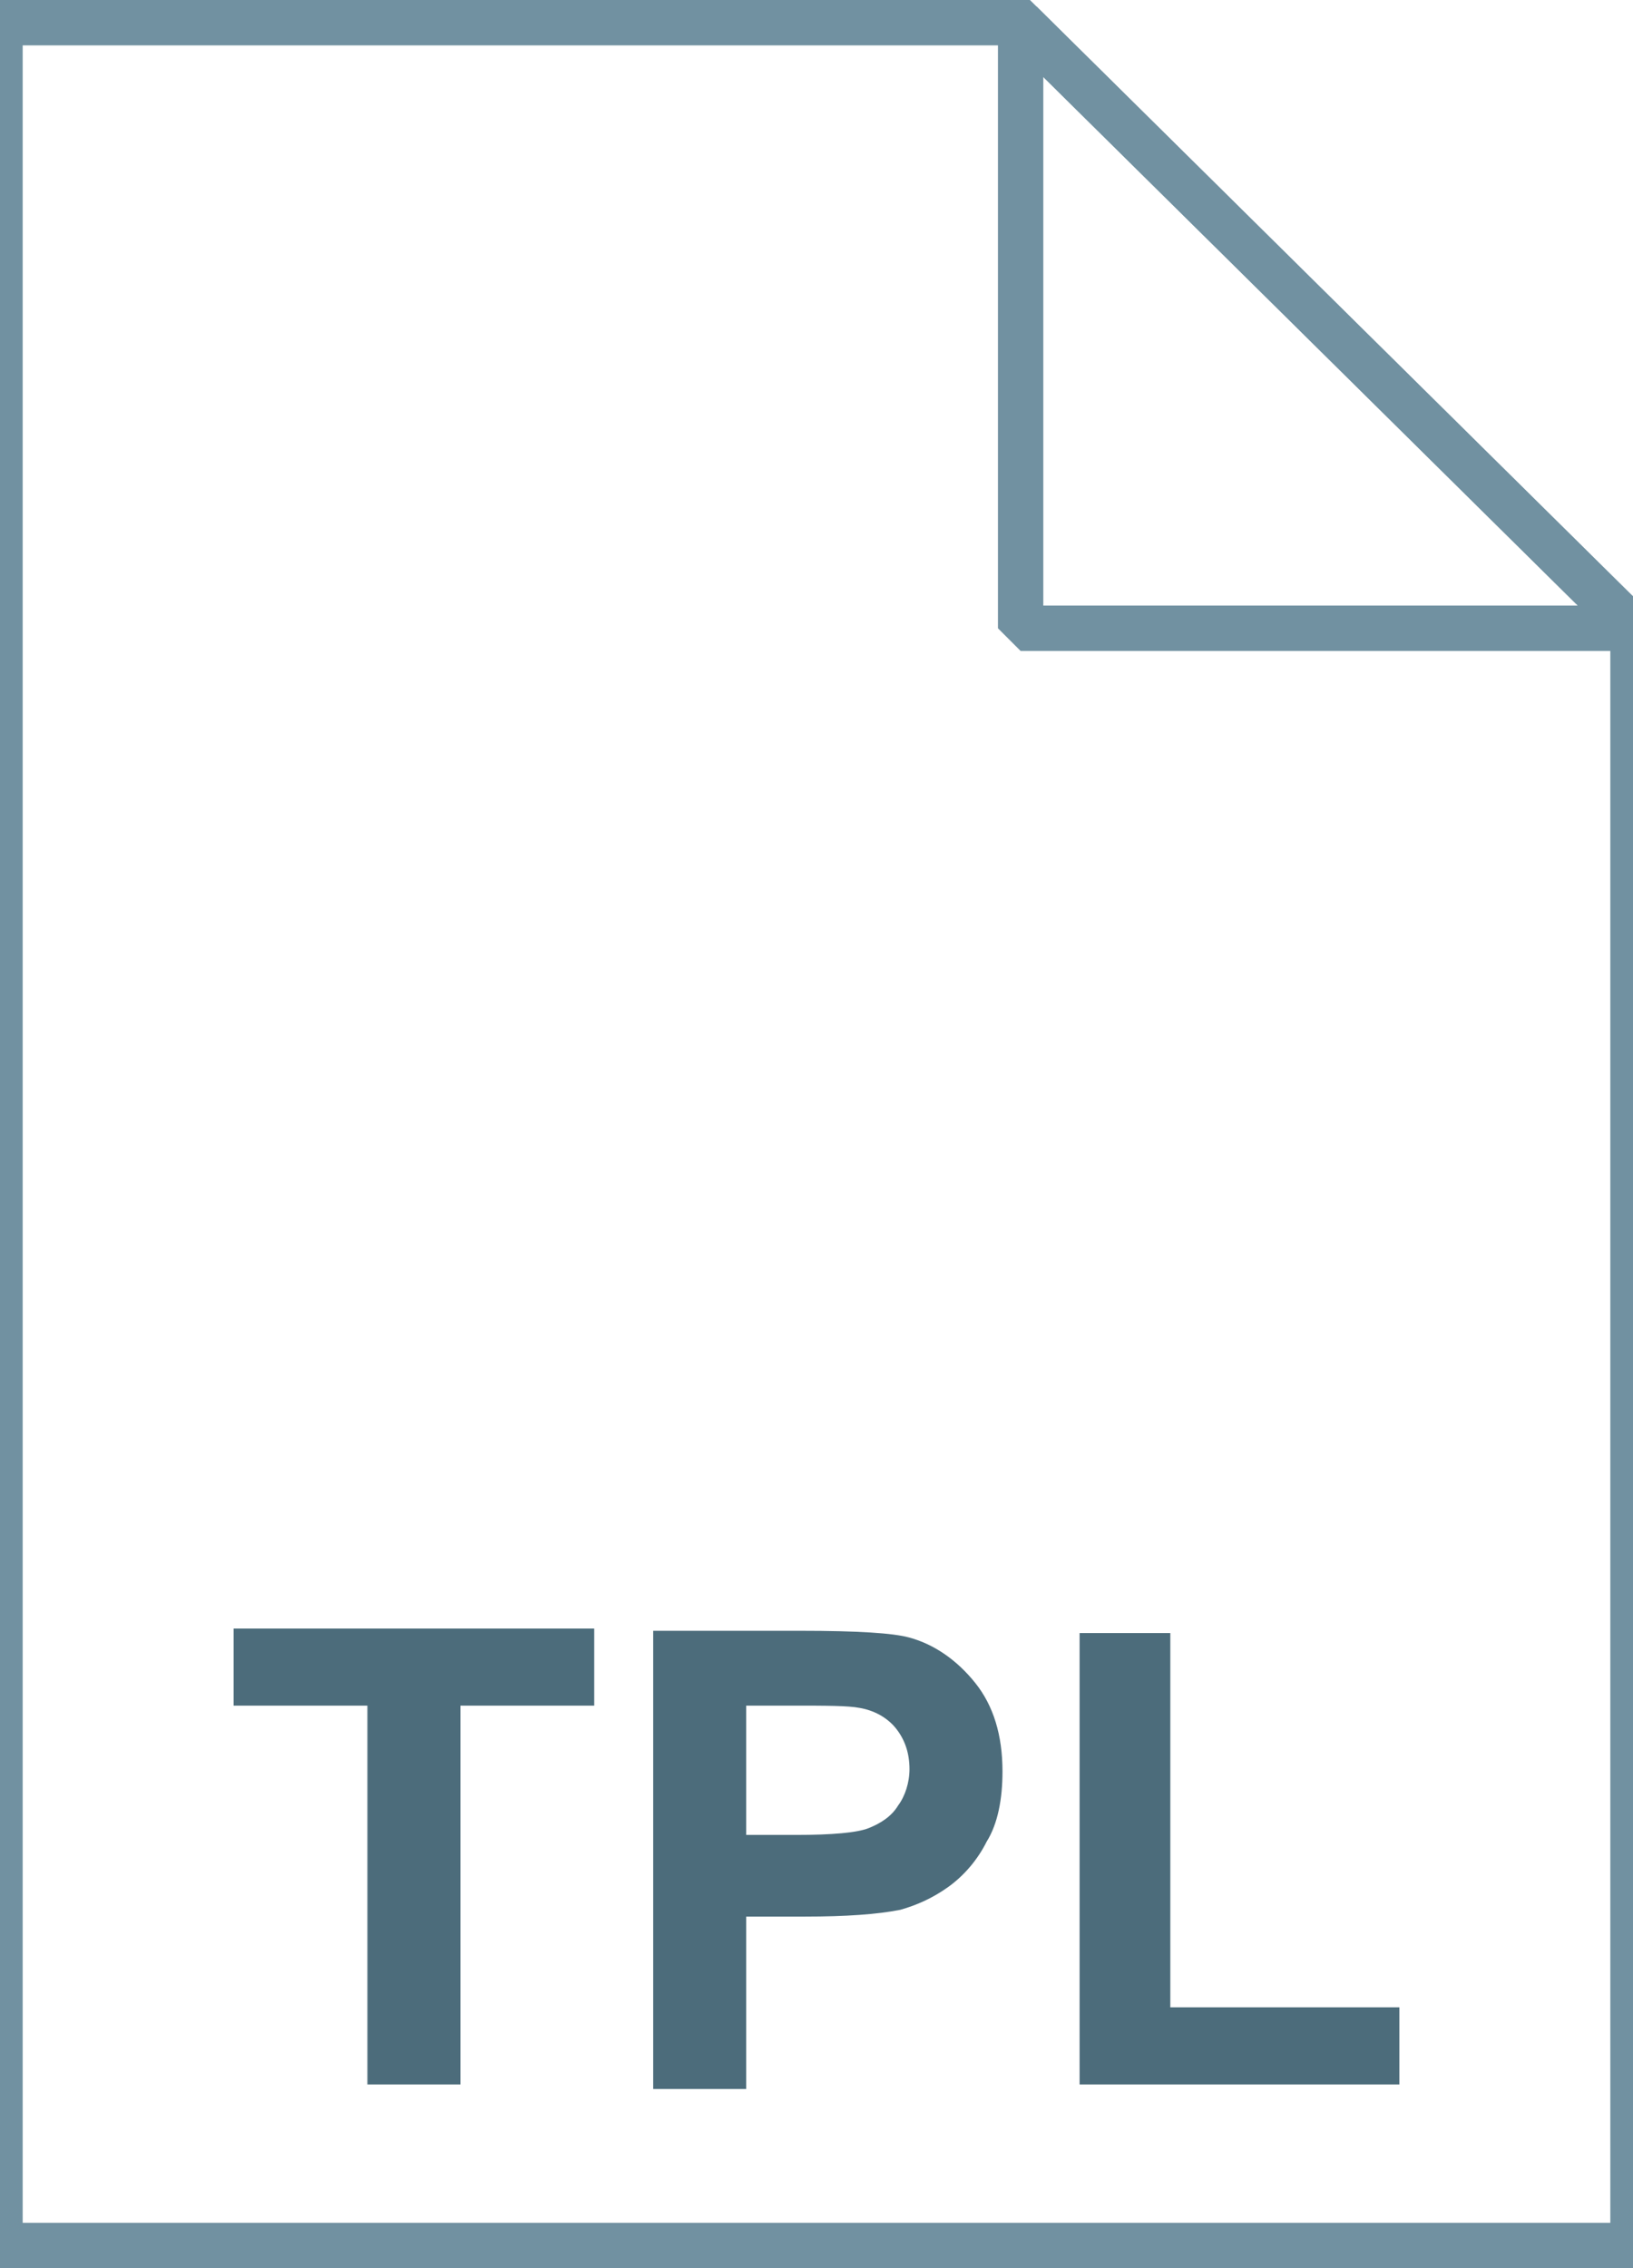 <svg fill="currentColor" xmlns="http://www.w3.org/2000/svg" viewBox="0 0 72 100"><linearGradient gradientUnits="userSpaceOnUse" x1="36" y1="3" x2="36" y2="101" gradientTransform="matrix(1 0 0 -1 0 102)"><stop offset="0" stop-color="#c8d4db"/><stop offset=".139" stop-color="#d8e1e6"/><stop offset=".359" stop-color="#ebf0f3"/><stop offset=".617" stop-color="#f9fafb"/><stop offset="1" stop-color="#fff"/></linearGradient><path d="M45 1l27 26.7V99H0V1h45z" fill="url(#a)"/><path d="M45 1l27 26.7V99H0V1h45z" fill-opacity="0" stroke="#7191a1" stroke-width="2"/><g opacity=".85"><linearGradient gradientUnits="userSpaceOnUse" x1="81.1" y1="43.557" x2="81.1" y2="78.407" gradientTransform="rotate(180 57 50)"><stop offset="0" stop-color="#adccdc"/><stop offset="1" stop-color="#4c6c7b"/></linearGradient><path d="M15.5 23.6v32c0 .4.4.8.8.8h2.5c.4 0 .8-.4.8-.8V25.7h29.9c.4 0 .8-.4.8-.8v-2.5c0-.4-.4-.8-.8-.8h-32c-1.2 0-2 .8-2 2z" fill="url(#b)"/><linearGradient gradientUnits="userSpaceOnUse" x1="73.9" y1="37.4" x2="73.9" y2="70.2" gradientTransform="rotate(180 57 50)"><stop offset="0" stop-color="#adccdc"/><stop offset="1" stop-color="#4c6c7b"/></linearGradient><path d="M23.7 30.6v31.2c0 .4.4.8.8.8h31.2c.4 0 .8-.4.8-.8V30.6c0-.4-.4-.8-.8-.8H24.5c-.4 0-.8.4-.8.8zm18.5 24.6c0-.4.4-.8.8-.8h8.6c.4 0 .8.4.8.8v2.5c0 .4-.4.8-.8.8H43c-.4 0-.8-.4-.8-.8v-2.5zm0-8.2c0-.4.4-.8.8-.8h8.6c.4 0 .8.4.8.8v2.5c0 .4-.4.8-.8.8H43c-.4 0-.8-.4-.8-.8V47zm-14.4 8.2c0-.4.4-.8.8-.8h8.6c.4 0 .8.4.8.8v2.5c0 .4-.4.8-.8.8h-8.6c-.4 0-.8-.4-.8-.8v-2.5zm0-8.2c0-.4.4-.8.8-.8h8.6c.4 0 .8.4.8.8v2.5c0 .4-.4.8-.8.8h-8.6c-.4 0-.8-.4-.8-.8V47zm0-12.3c0-.4.4-.8.8-.8h23c.4 0 .8.4.8.8v6.6c0 .4-.4.8-.8.8h-23c-.4 0-.8-.4-.8-.8v-6.6z" fill="url(#c)"/></g><linearGradient gradientUnits="userSpaceOnUse" x1="45.037" y1="74.187" x2="58.537" y2="87.687" gradientTransform="matrix(1 0 0 -1 0 102)"><stop offset="0" stop-color="#fff"/><stop offset=".35" stop-color="#fafbfb"/><stop offset=".532" stop-color="#edf1f4"/><stop offset=".675" stop-color="#dde5e9"/><stop offset=".799" stop-color="#c7d3da"/><stop offset=".908" stop-color="#adbdc7"/><stop offset="1" stop-color="#92a5b0"/></linearGradient><path d="M45 1l27 26.7H45V1z" fill="url(#d)"/><path d="M45 1l27 26.7H45V1z" fill-opacity="0" stroke="#7191a1" stroke-width="2" stroke-linejoin="bevel"/><path d="M16.2 91.9V75.2h-5.9v-3.4h15.9v3.4h-5.9v16.7h-4.1zm12.6 0v-20h6.5c2.5 0 4.1.1 4.8.3 1.1.3 2.1 1 2.9 2 .8 1 1.2 2.3 1.2 3.9 0 1.2-.2 2.3-.7 3.1-.4.8-1 1.5-1.7 2s-1.4.8-2.1 1c-1 .2-2.4.3-4.2.3h-2.6v7.6h-4.1v-.2zm4.1-16.7v5.7h2.2c1.6 0 2.7-.1 3.2-.3.5-.2 1-.5 1.3-1 .3-.4.5-1 .5-1.6 0-.7-.2-1.3-.6-1.8-.4-.5-1-.8-1.6-.9-.5-.1-1.5-.1-2.9-.1h-2.1zm14.7 16.7V72h4v16.5h10.1v3.4H47.6z" fill="#4c6c7b"/></svg>